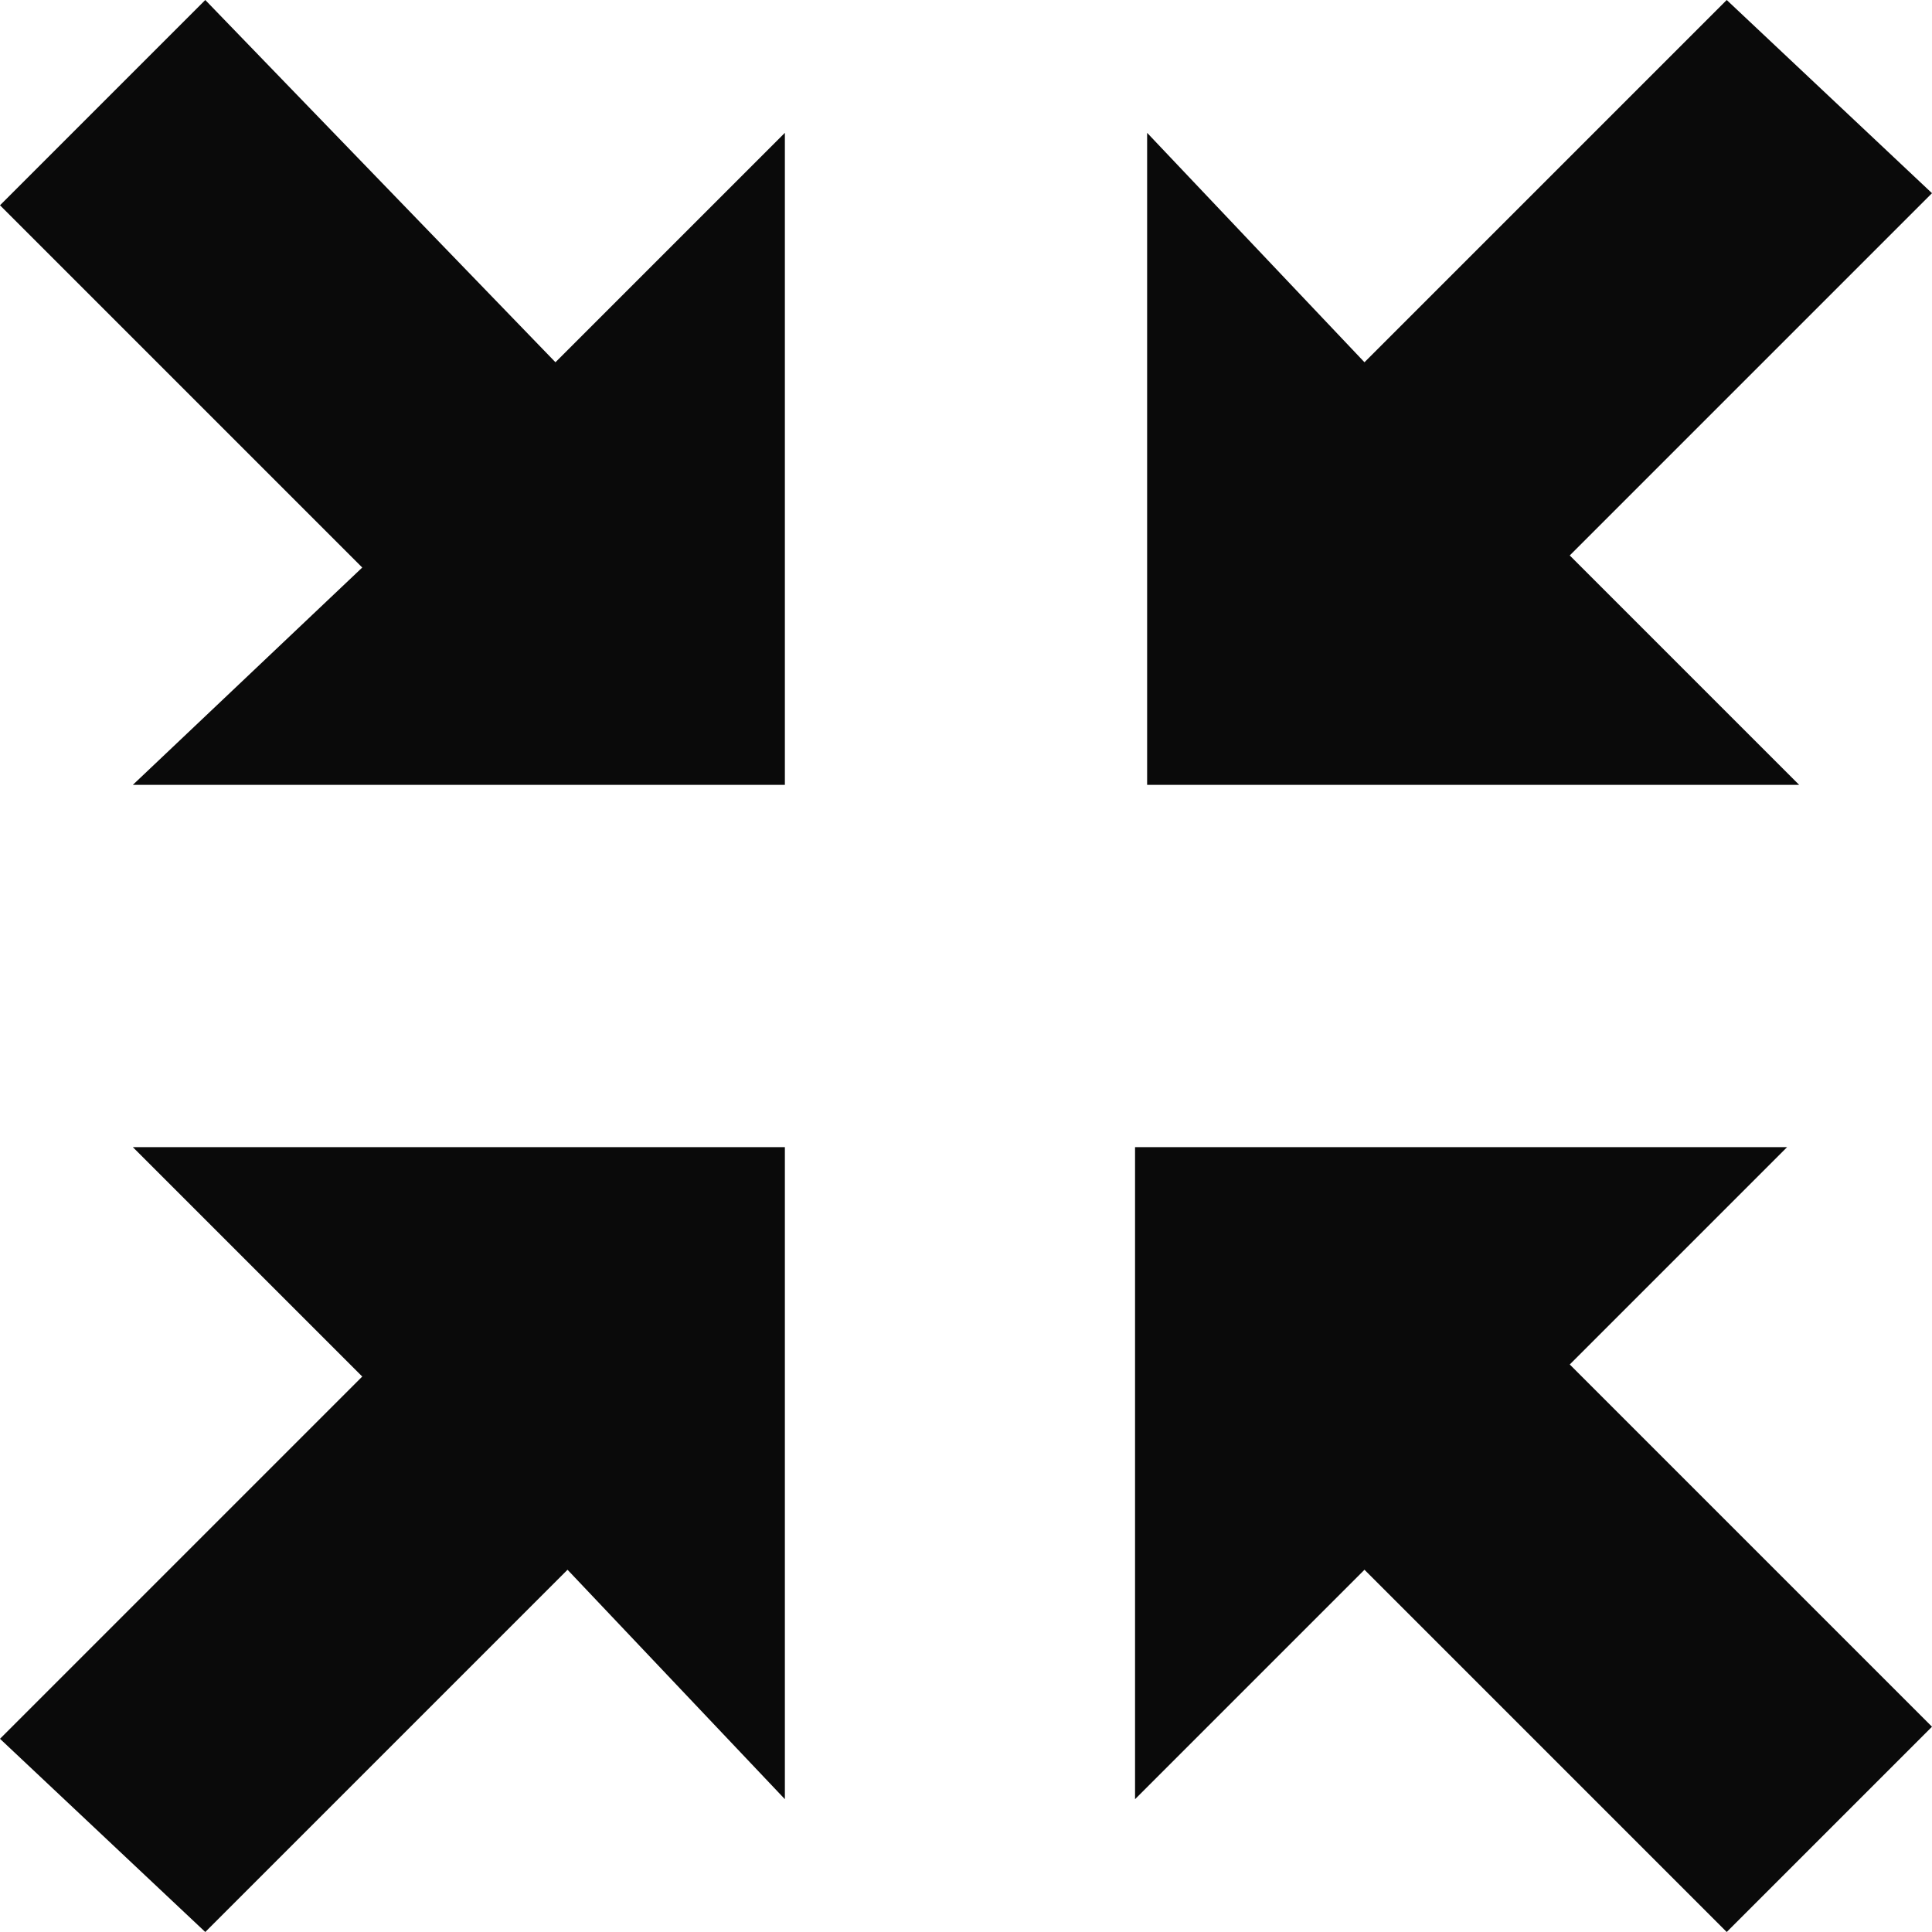 <?xml version="1.0" encoding="utf-8"?>
<!-- Generator: Adobe Illustrator 18.0.0, SVG Export Plug-In . SVG Version: 6.00 Build 0)  -->
<!DOCTYPE svg PUBLIC "-//W3C//DTD SVG 1.1//EN" "http://www.w3.org/Graphics/SVG/1.1/DTD/svg11.dtd">
<svg version="1.1" id="图层_1" xmlns="http://www.w3.org/2000/svg" xmlns:xlink="http://www.w3.org/1999/xlink" x="0px" y="0px"
	 viewBox="0 0 16 16" enable-background="new 0 0 16 16" xml:space="preserve">
<g>
	<path fill="#0A0A0A" d="M1.7,0L0,1.7l3,3L1.1,6.5l5.4,0l0-5.4L4.6,3L1.7,0z M11.3,13l3,3l1.7-1.7l-3-3l1.8-1.8l-5.4,0v5.4L11.3,13z
		 M14.3,0l-3,3L9.5,1.1v5.4h5.4L13,4.6l3-3L14.3,0z M1.7,16l3-3l1.8,1.9V9.5H1.1L3,11.4l-3,3L1.7,16z"/>
</g>
</svg>
